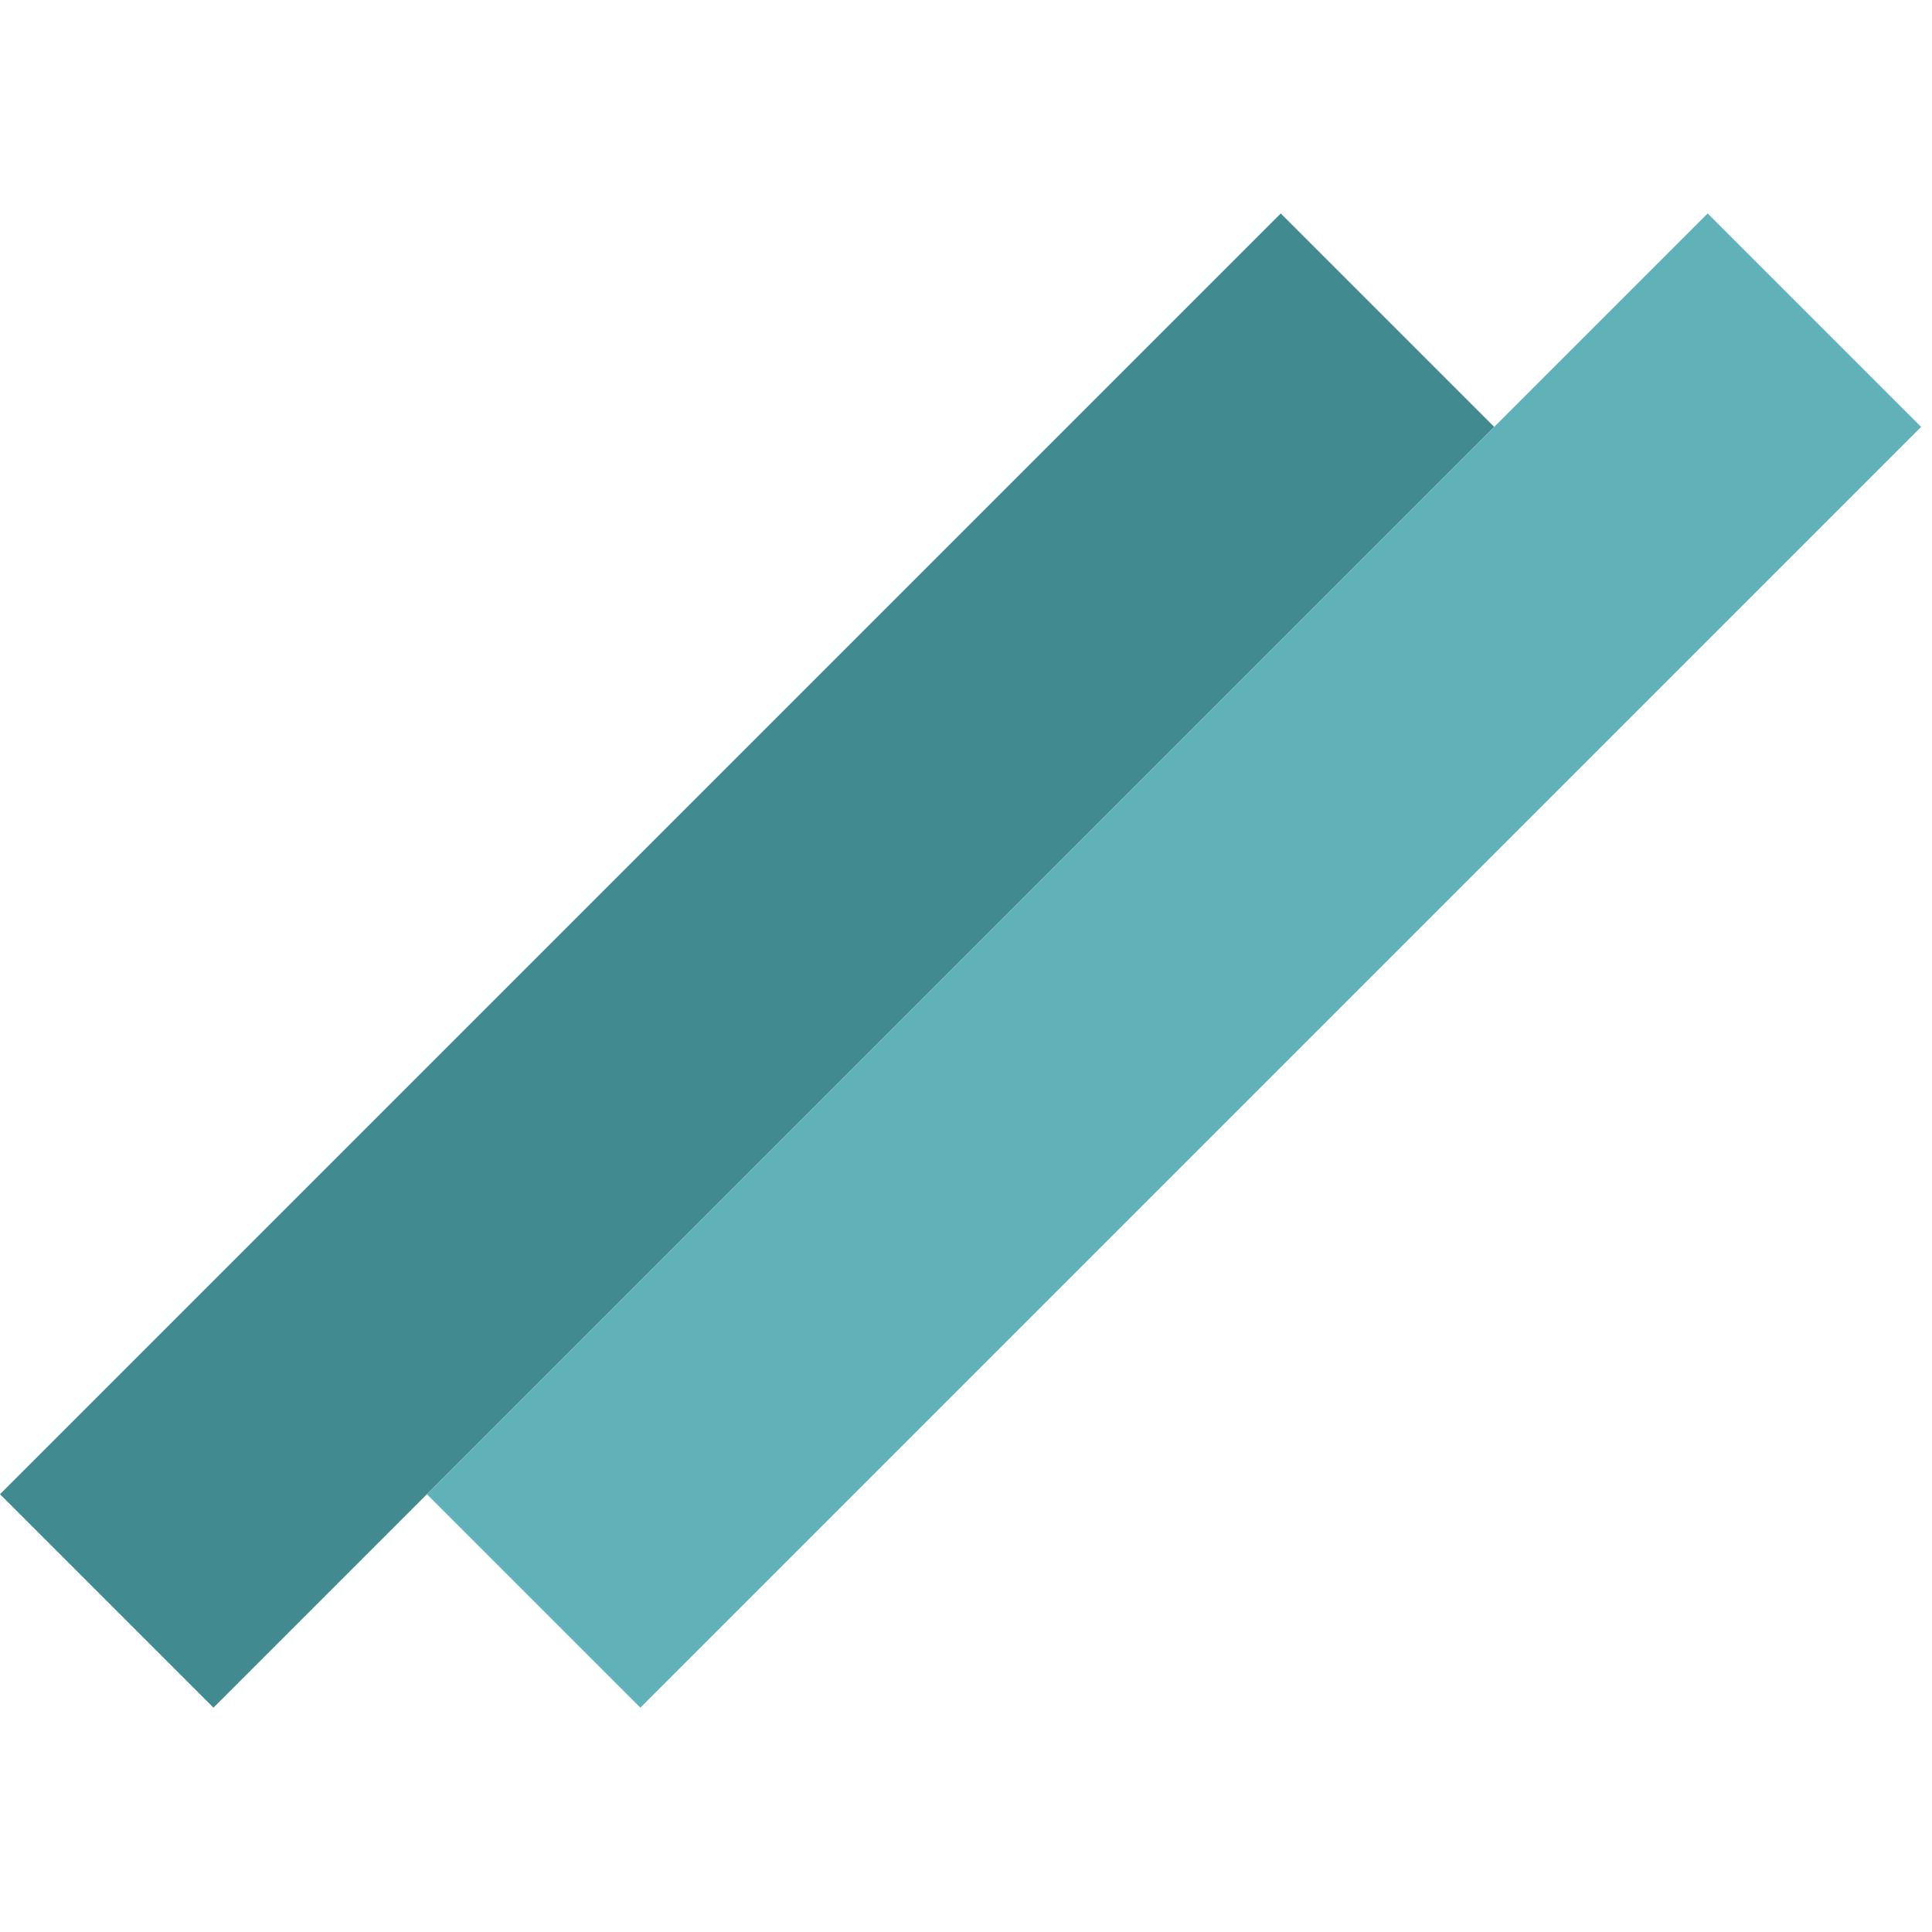 <svg width="128" height="128" viewBox="0 0 128 128" fill="none" xmlns="http://www.w3.org/2000/svg">
<rect y="98.995" width="120" height="20" transform="rotate(-45 0 98.995)" fill="#418A90"/>
<rect x="28.284" y="98.995" width="120" height="20" transform="rotate(-45 28.284 98.995)" fill="#60B2B8"/>
</svg>
